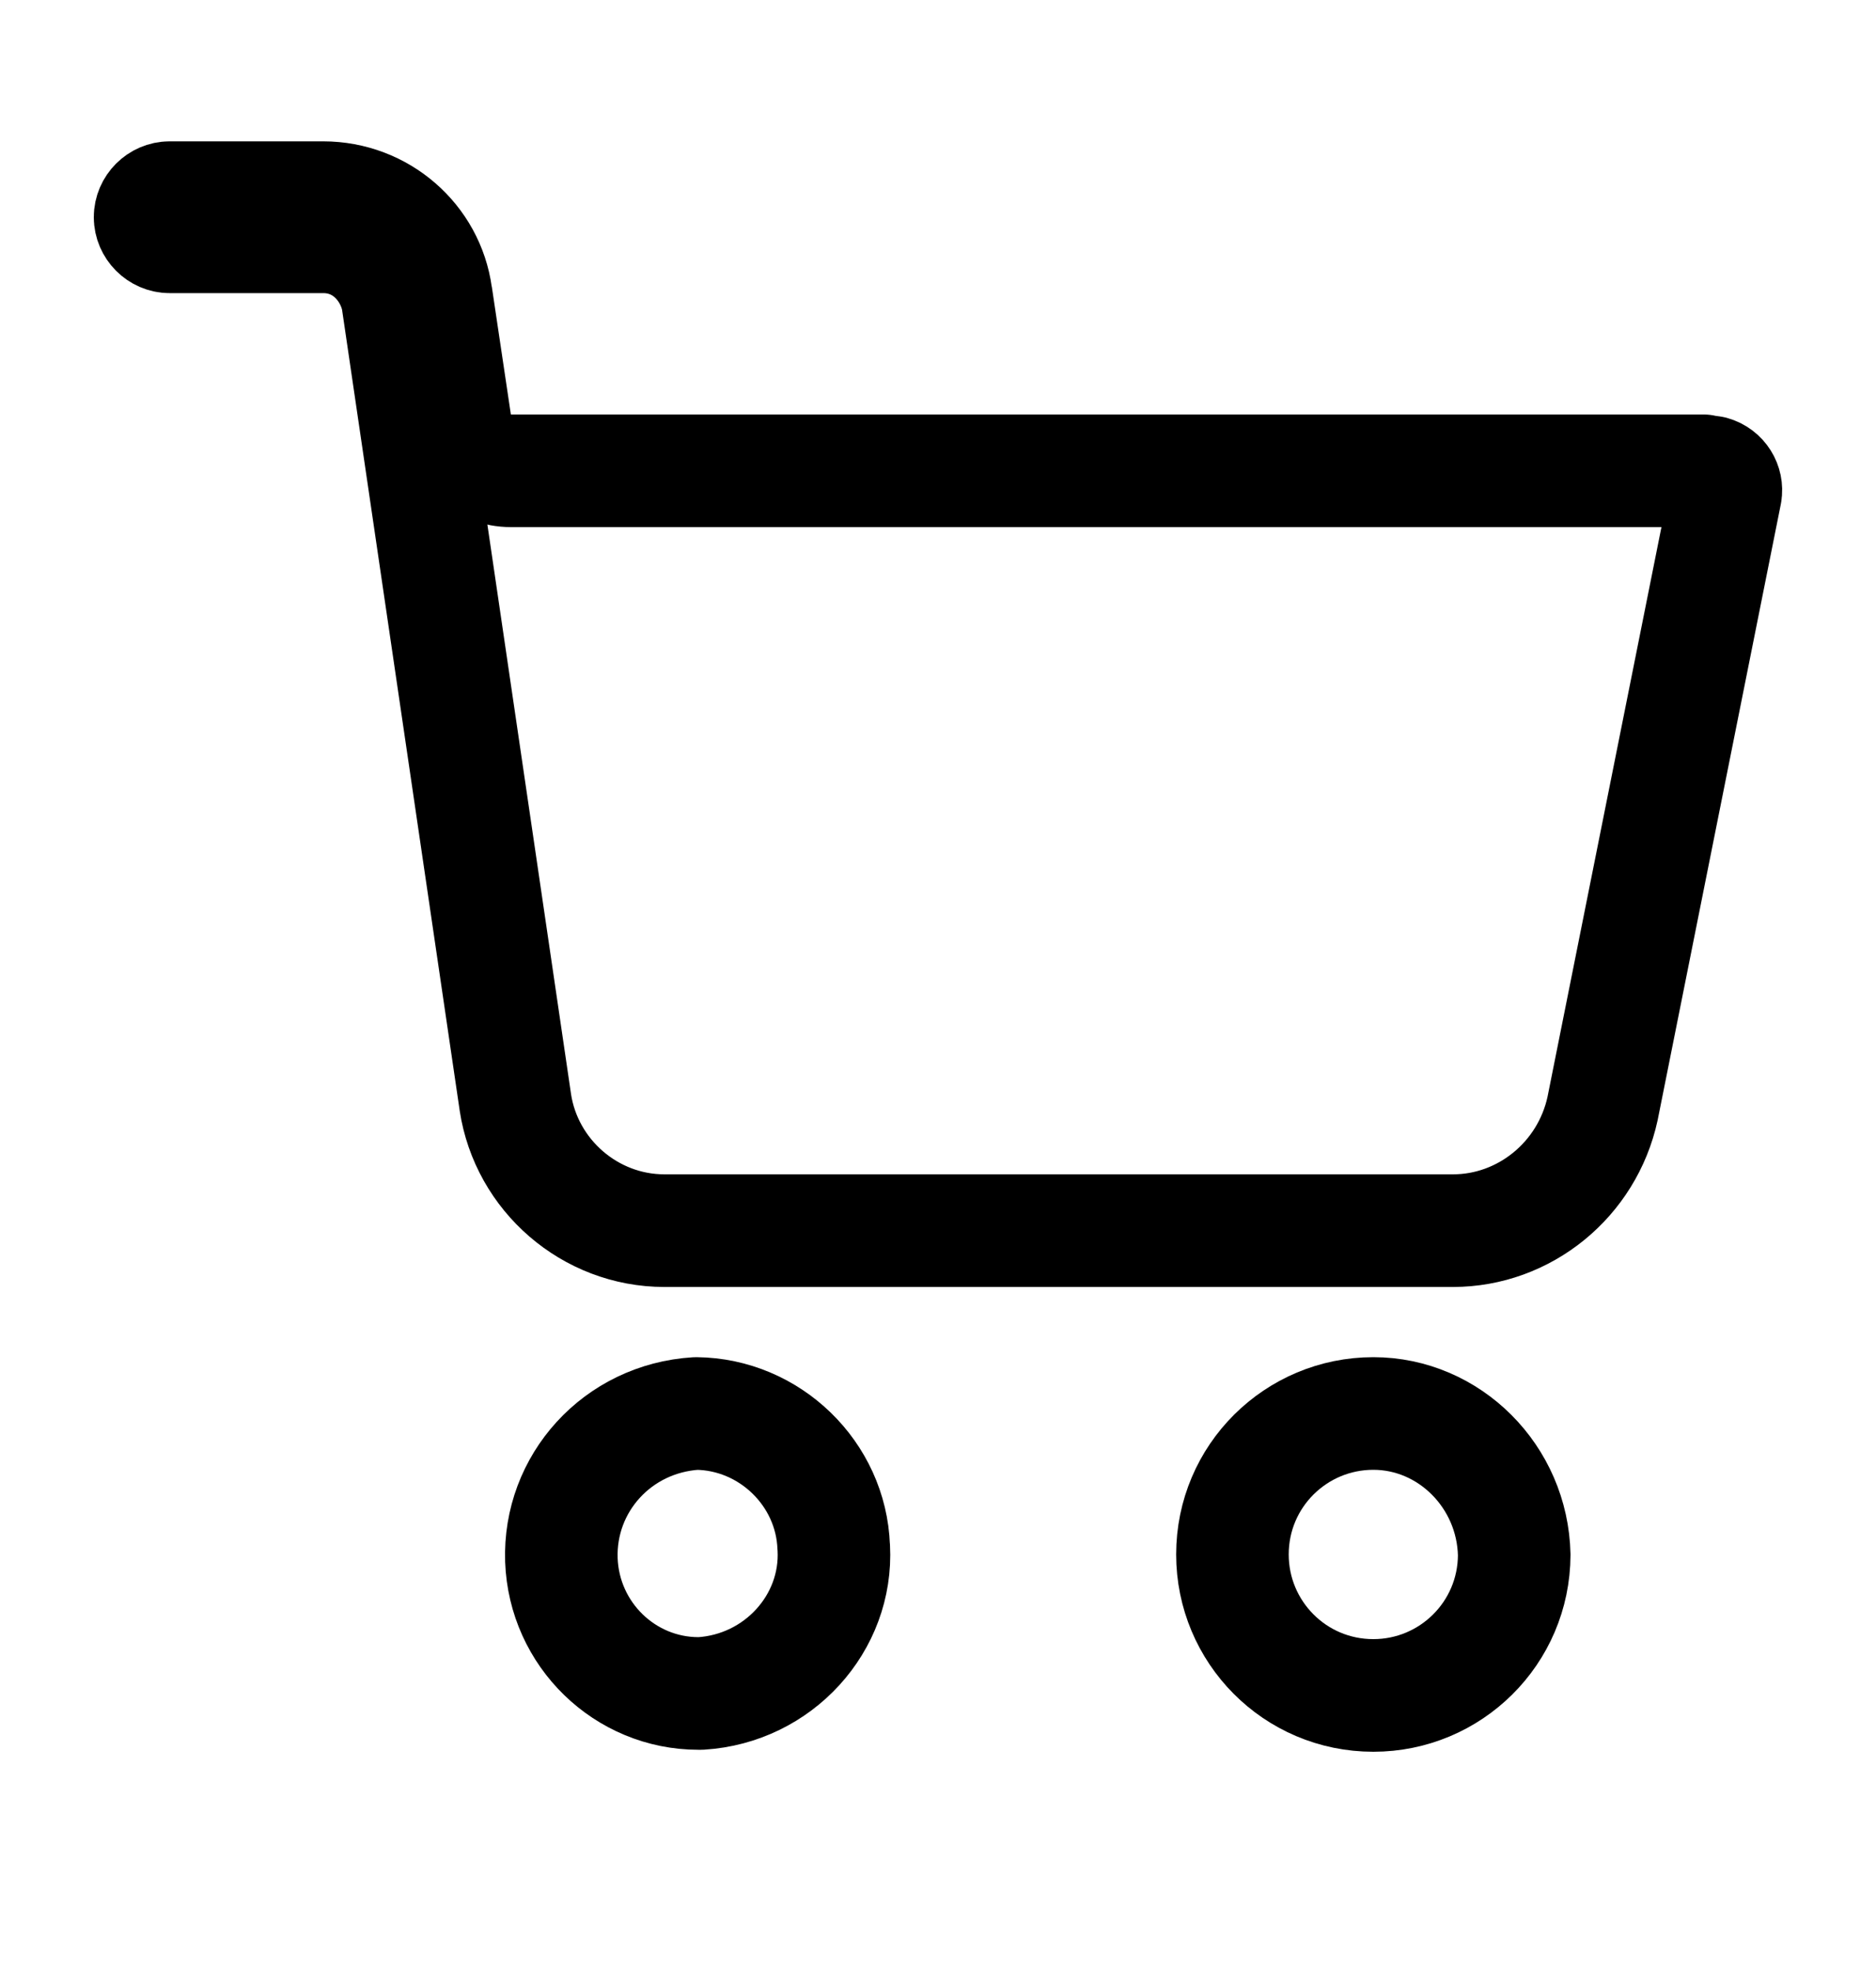 <svg width="20" height="21" viewBox="0 0 20 21" fill="none" xmlns="http://www.w3.org/2000/svg">
<path d="M13.139 16.562C13.139 15.725 13.817 15.06 14.641 15.06C15.451 15.06 16.125 15.731 16.143 16.567C16.14 17.401 15.464 18.064 14.641 18.064C13.804 18.064 13.139 17.386 13.139 16.562Z" stroke="currentColor" stroke-width="1.2" stroke-linecap="round" stroke-linejoin="round"/>
<path d="M4.853 4.505C4.896 4.798 5.149 5.016 5.446 5.016H18.157C18.157 5.016 18.158 5.016 18.159 5.016L18.163 5.017C18.172 5.019 18.195 5.023 18.215 5.026C18.224 5.027 18.237 5.029 18.252 5.031C18.356 5.06 18.413 5.161 18.397 5.252C18.397 5.252 18.397 5.253 18.397 5.254L17.085 11.811C16.92 12.57 16.251 13.112 15.49 13.112H7.083C6.291 13.112 5.612 12.523 5.494 11.744C5.494 11.744 5.494 11.744 5.494 11.743L4.241 3.217C4.24 3.207 4.238 3.197 4.236 3.187C4.172 2.87 3.894 2.523 3.445 2.523H1.808C1.695 2.523 1.6 2.427 1.6 2.314C1.6 2.201 1.695 2.106 1.808 2.106H3.445C4.059 2.106 4.569 2.555 4.649 3.143L4.649 3.143L4.651 3.151L4.853 4.505Z" stroke="currentColor" stroke-width="1.2" stroke-linecap="round" stroke-linejoin="round"/>
<path d="M8.888 16.483L8.888 16.483L8.889 16.492C8.931 17.294 8.298 17.992 7.47 18.043H7.447C6.663 18.043 6.014 17.415 5.985 16.621C5.957 15.806 6.581 15.112 7.422 15.06C8.206 15.068 8.86 15.701 8.888 16.483Z" stroke="currentColor" stroke-width="1.2" stroke-linecap="round" stroke-linejoin="round"/>
</svg>
